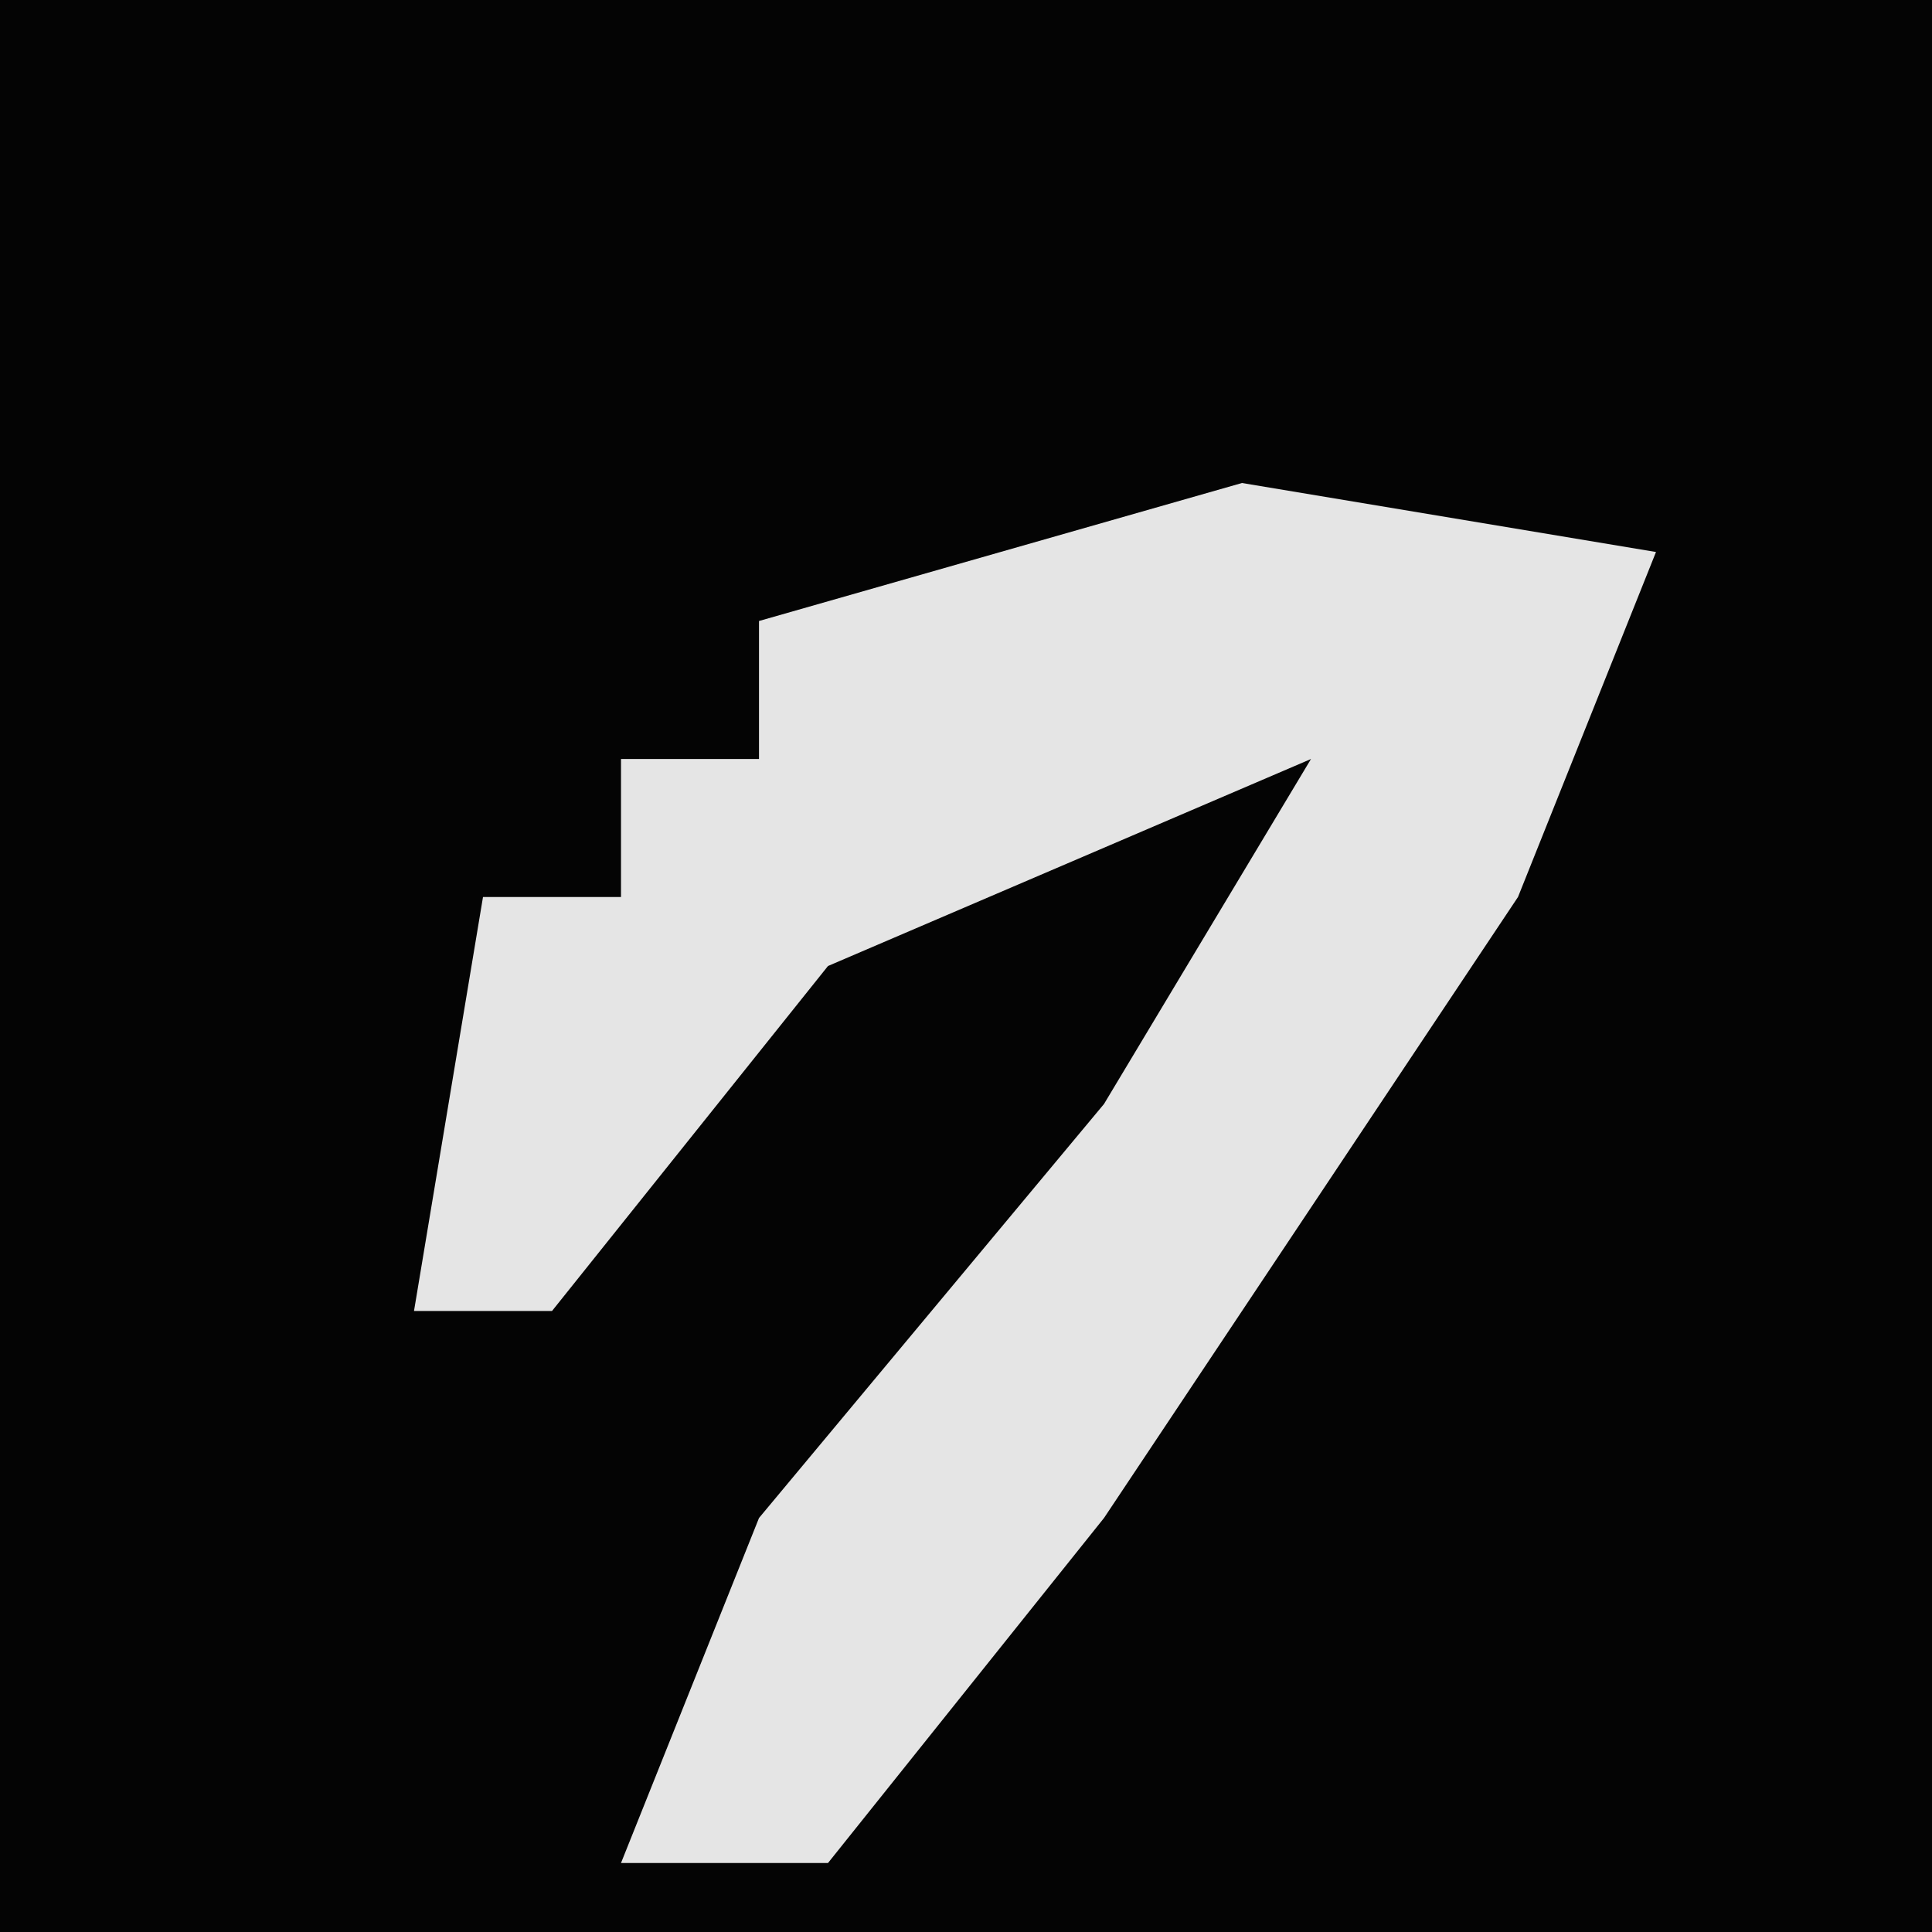 <?xml version="1.0" encoding="UTF-8"?>
<svg version="1.1" xmlns="http://www.w3.org/2000/svg" width="28" height="28">
<path d="M0,0 L28,0 L28,28 L0,28 Z " fill="#040404" transform="translate(0,0)"/>
<path d="M0,0 L6,1 L4,6 L-2,15 L-6,20 L-9,20 L-7,15 L-2,9 L1,4 L-6,7 L-10,12 L-12,12 L-11,6 L-9,6 L-9,4 L-7,4 L-7,2 Z " fill="#E5E5E5" transform="translate(18,7)"/>
</svg>
